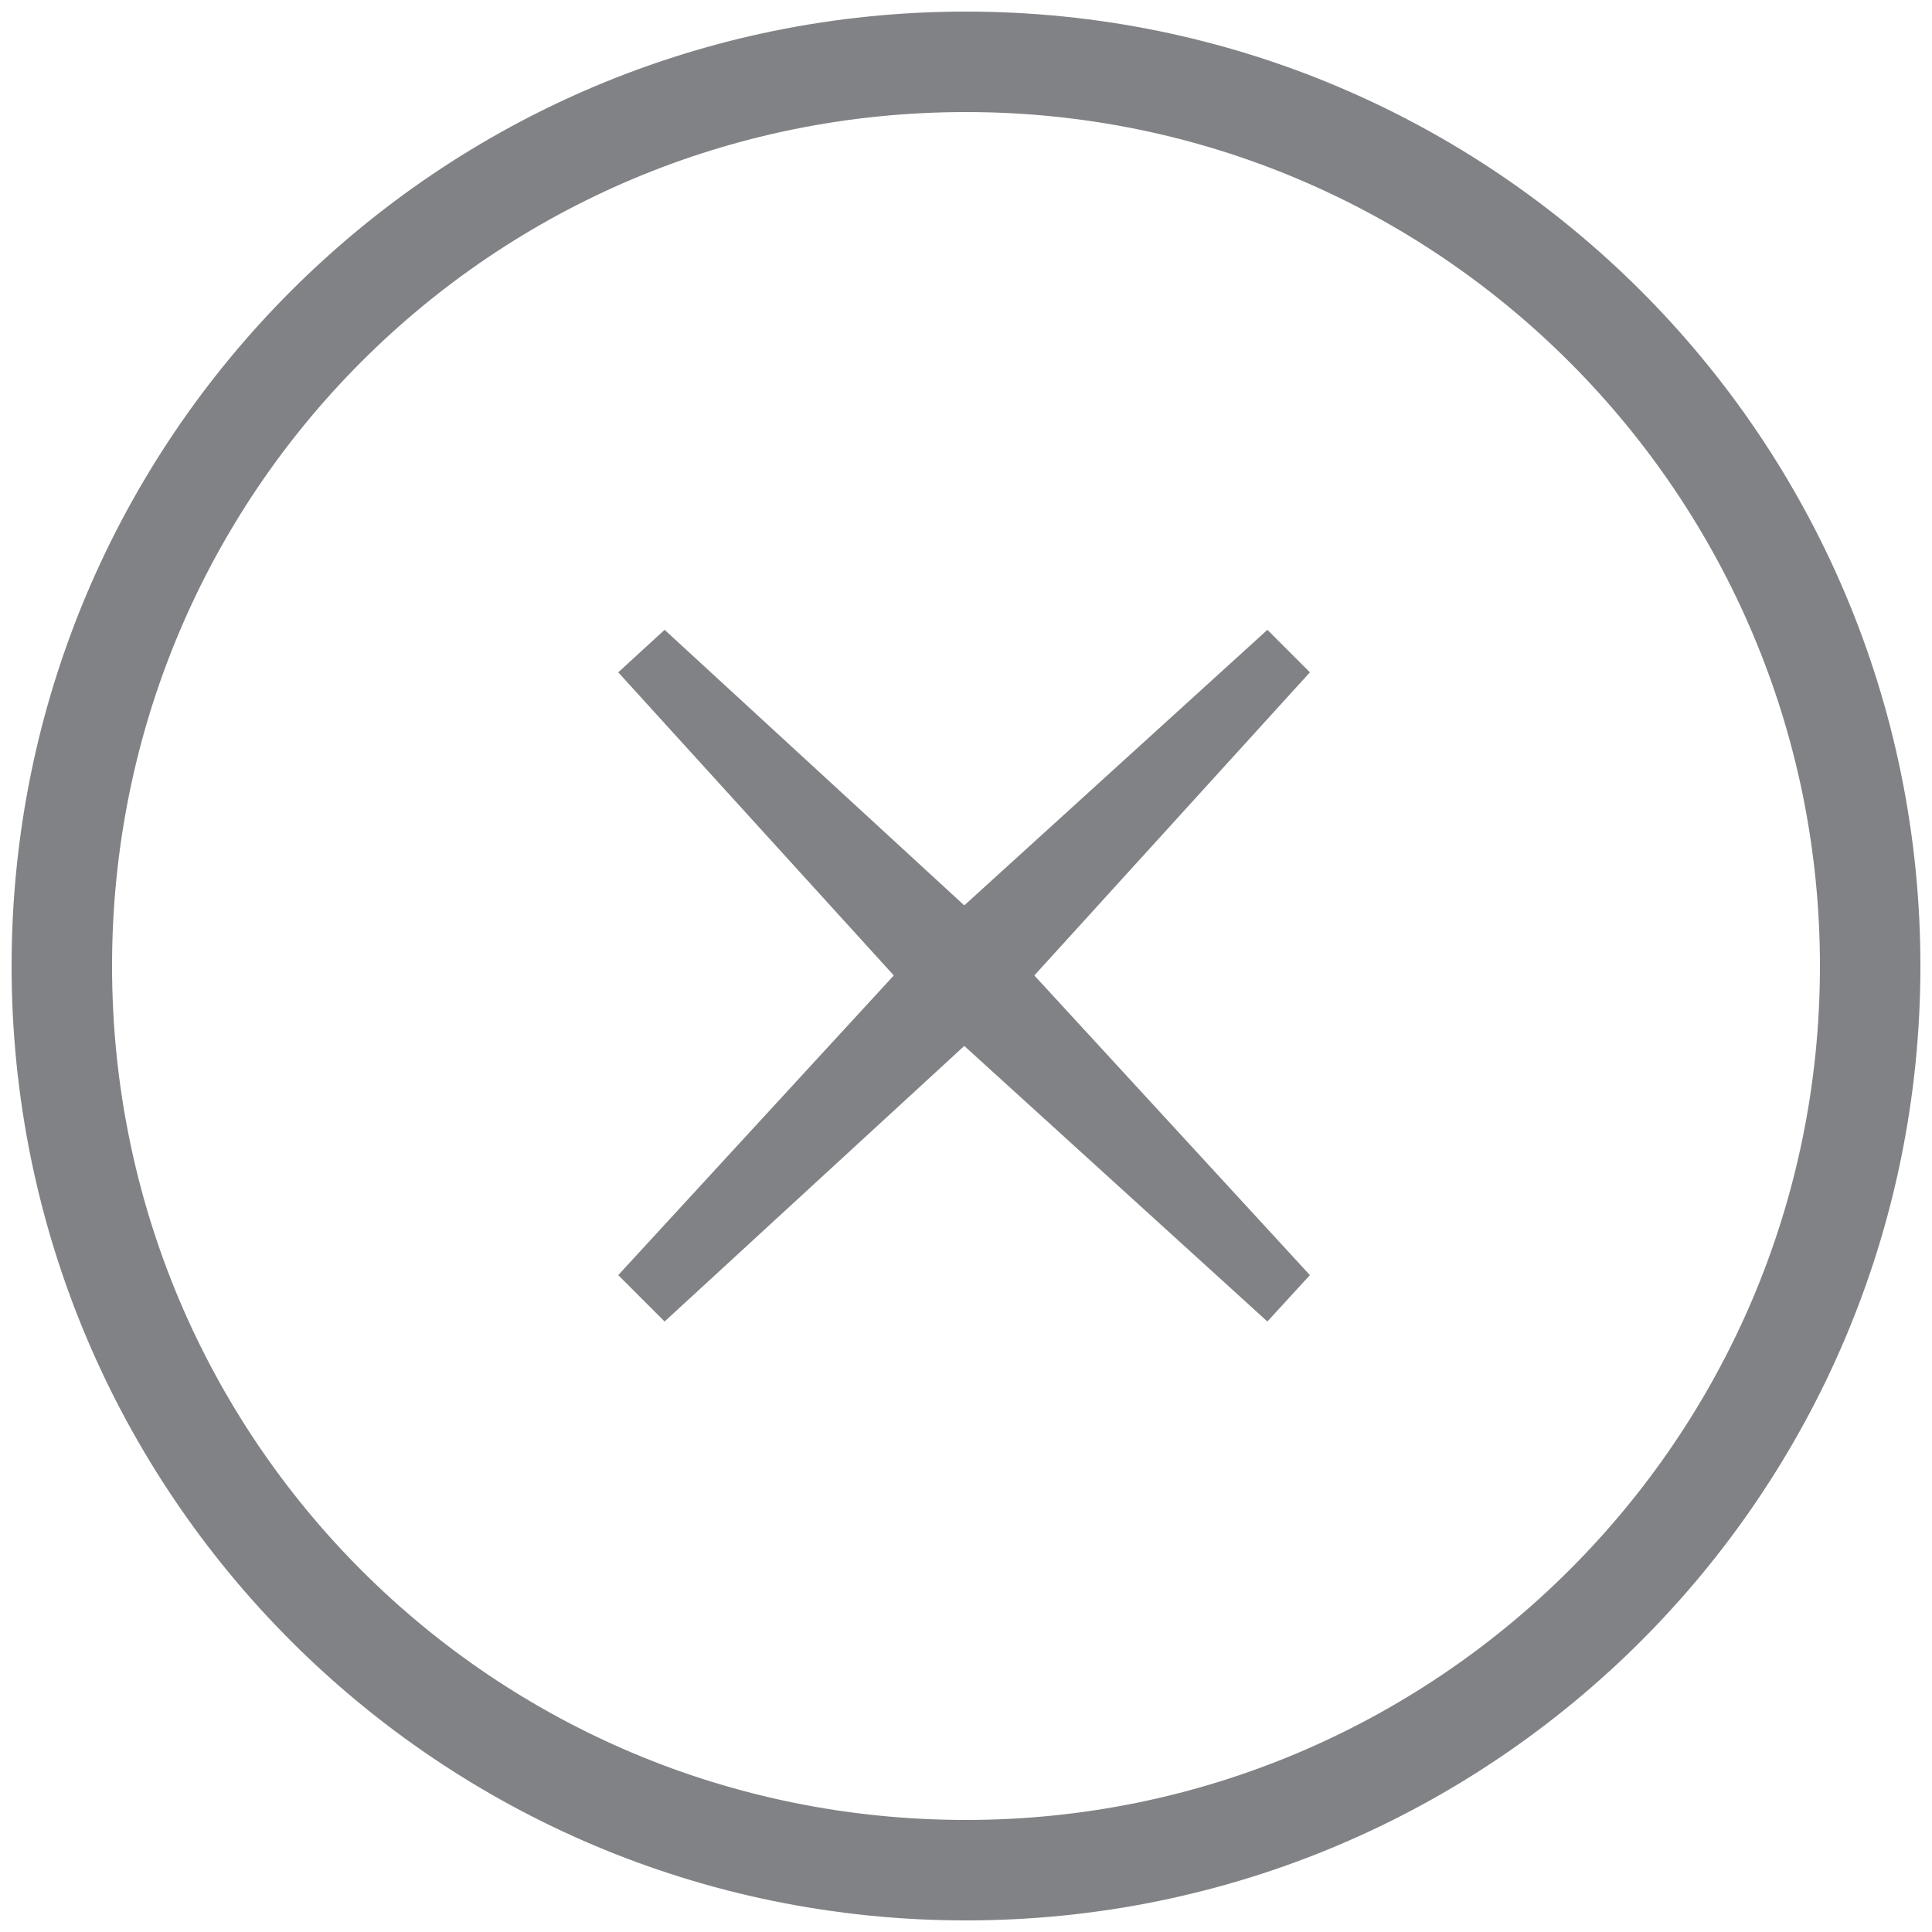 <?xml version="1.0" encoding="utf-8"?>
<!-- Generator: Adobe Illustrator 20.1.0, SVG Export Plug-In . SVG Version: 6.00 Build 0)  -->
<svg version="1.1" id="Layer_1" xmlns="http://www.w3.org/2000/svg" xmlns:xlink="http://www.w3.org/1999/xlink" x="0px" y="0px"
	 viewBox="0 0 50 50" style="enable-background:new 0 0 50 50;" xml:space="preserve">
<style type="text/css">
	.st0{stroke:#808285;stroke-width:2;stroke-miterlimit:10;}
	.st1{fill:#808285;}
	.st2{fill:none;}
</style>
<path class="st0" d="M25,1.9c12.8,0,23.1,10.4,23.1,23.1c0,12.8-10.4,23.1-23.1,23.1C12.2,48.1,1.9,37.8,1.9,25
	C1.9,12.2,12.2,1.9,25,1.9 M25,1.3C11.9,1.3,1.3,11.9,1.3,25c0,13.1,10.6,23.7,23.7,23.7c13.1,0,23.7-10.6,23.7-23.7
	C48.7,11.9,38.1,1.3,25,1.3"/>
<polygon class="st1" points="16,33 17.2,34.2 25.9,26.2 33.9,17.4 32.8,16.3 24,24.3 "/>
<polygon class="st1" points="32.8,34.2 33.9,33 25.9,24.3 17.2,16.3 16,17.4 24,26.2 "/>
<rect x="1.3" y="1.6" class="st2" width="47.4" height="47.4"/>
</svg>
